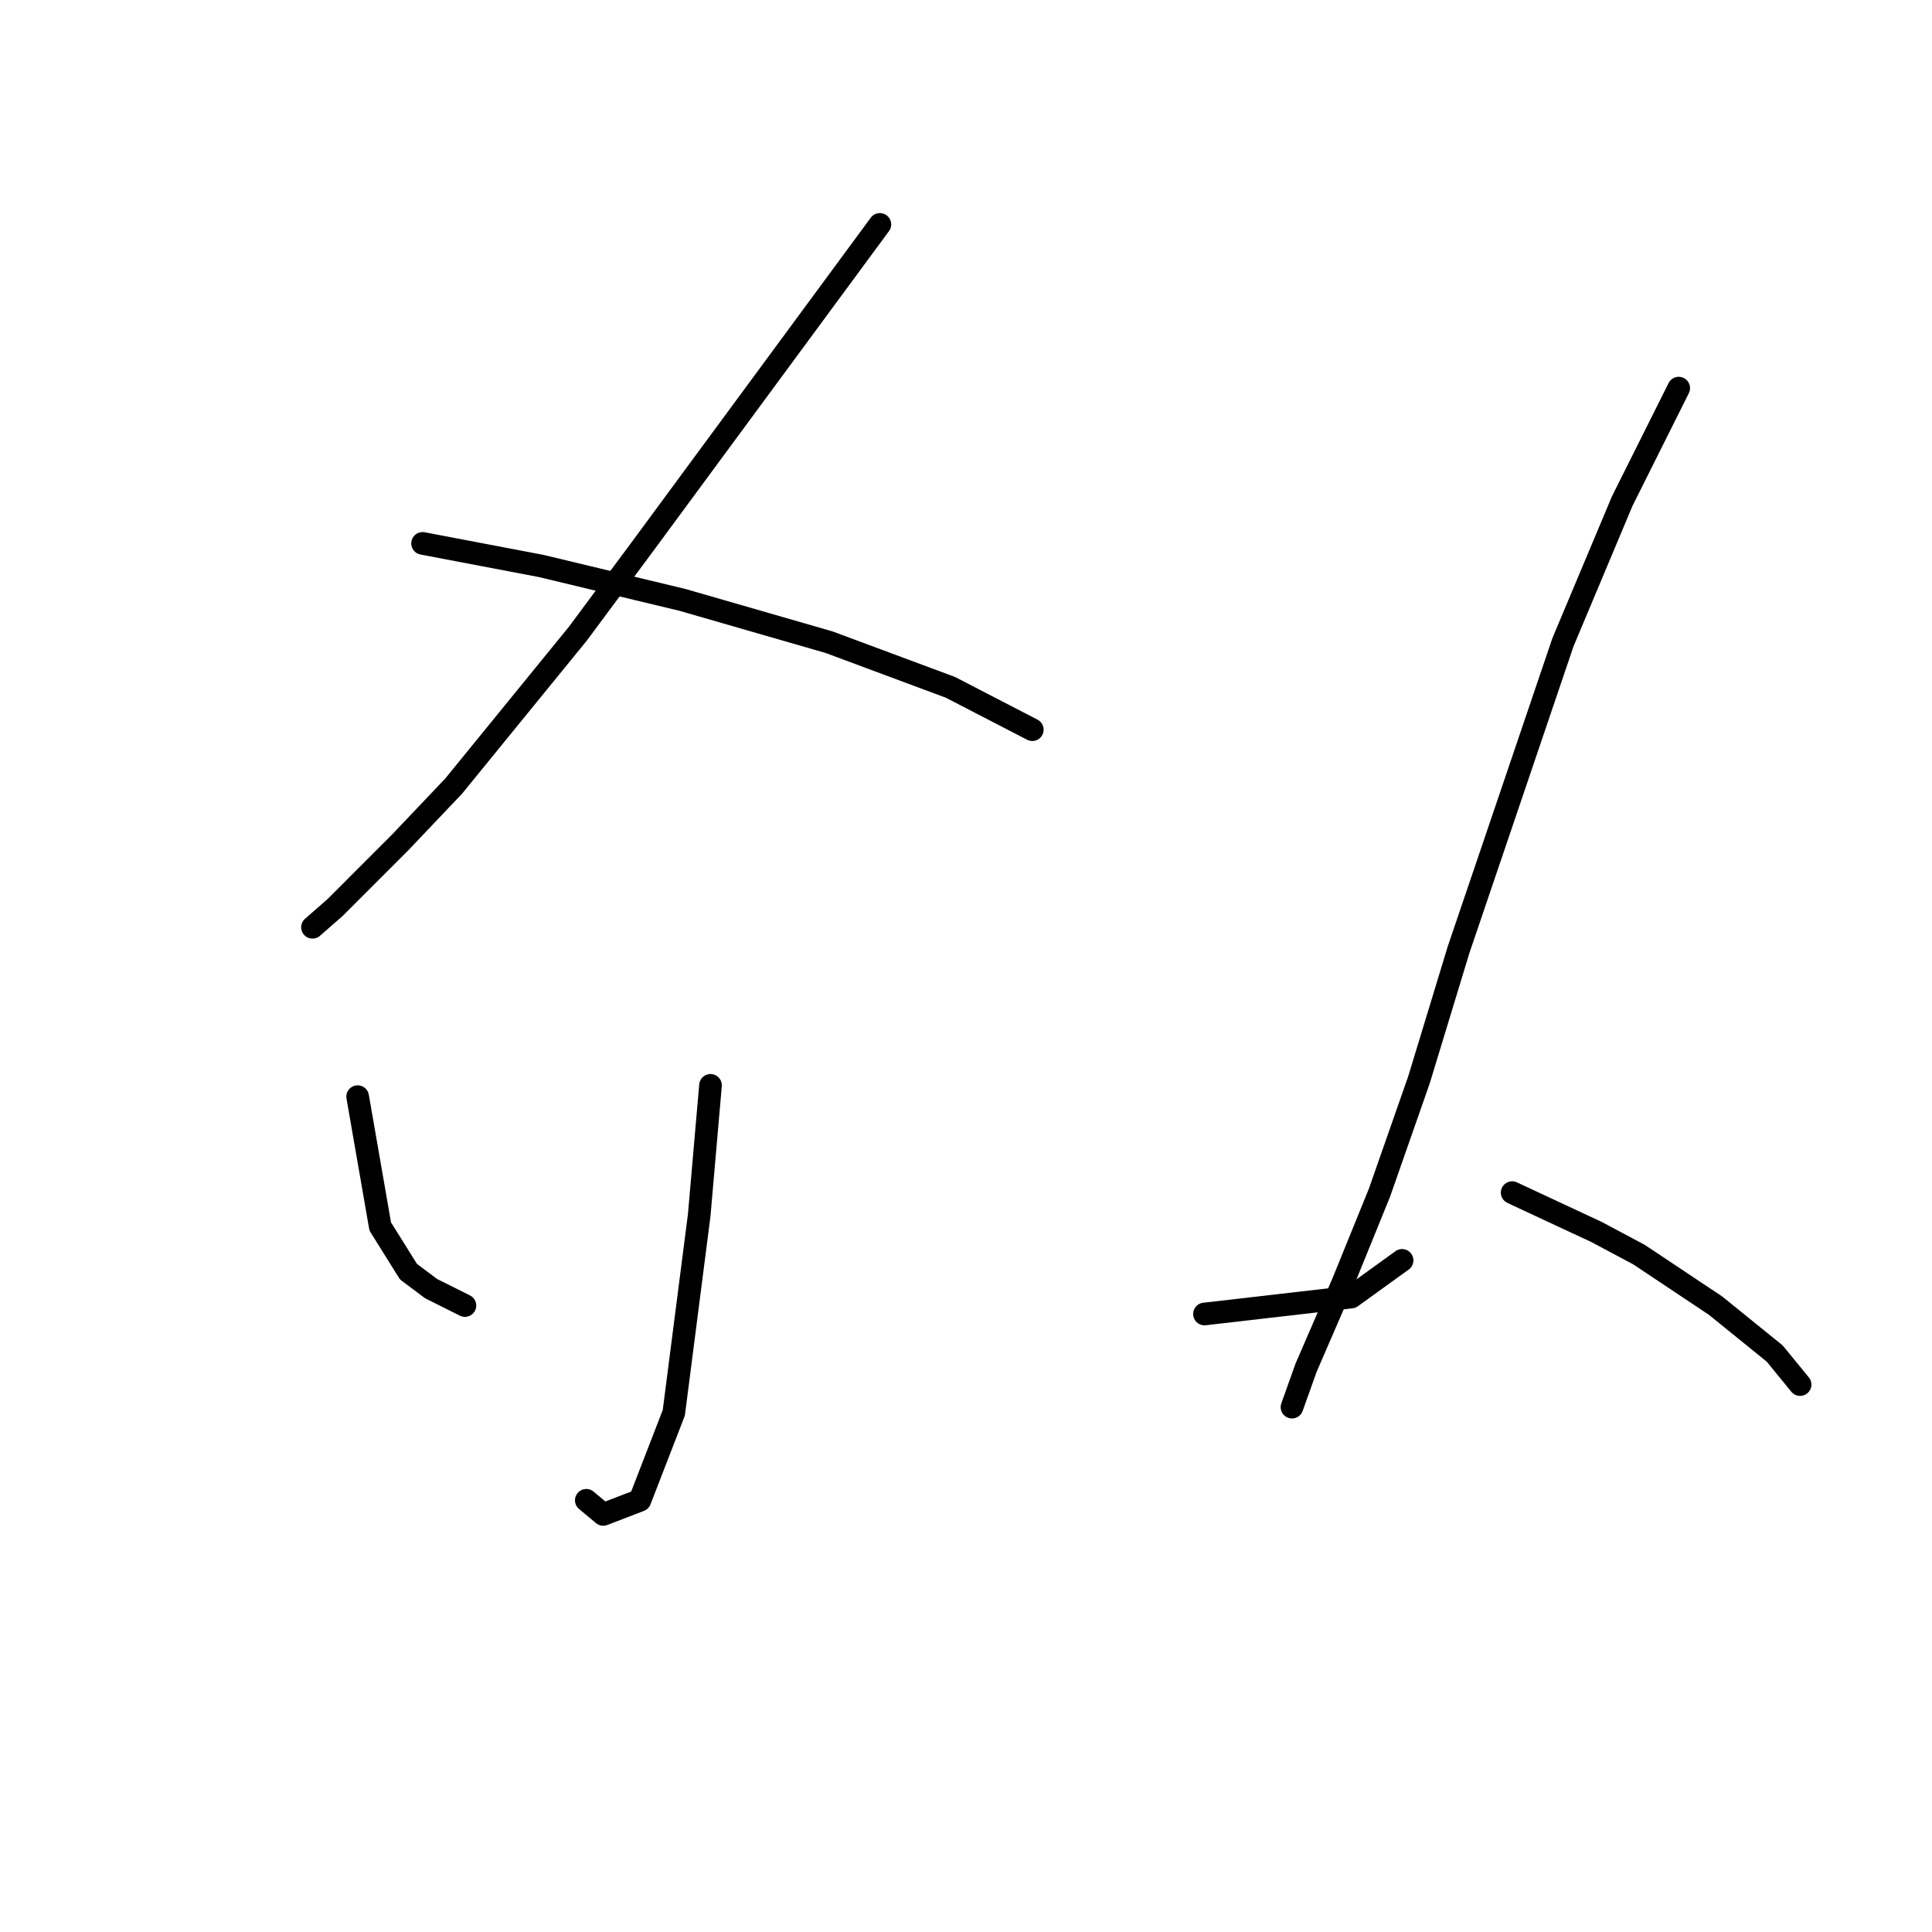 <?xml version="1.0" standalone="no"?>
    <svg width="256" height="256" xmlns="http://www.w3.org/2000/svg" version="1.1">
    <polyline stroke="black" stroke-width="3" stroke-linecap="round" fill="transparent" stroke-linejoin="round" points="116.587 29.736 100.878 51.056 85.168 72.376 76.566 83.971 60.108 104.168 53.002 111.649 44.399 120.252 41.407 122.87 41.407 122.87 " />
        <polyline stroke="black" stroke-width="3" stroke-linecap="round" fill="transparent" stroke-linejoin="round" points="55.994 72.002 63.849 73.498 71.703 74.994 90.405 79.482 109.854 85.093 125.938 91.077 136.785 96.688 136.785 96.688 " />
        <polyline stroke="black" stroke-width="3" stroke-linecap="round" fill="transparent" stroke-linejoin="round" points="94.145 143.816 93.397 152.418 92.649 161.021 89.283 187.203 84.794 198.798 79.932 200.668 77.688 198.798 77.688 198.798 " />
        <polyline stroke="black" stroke-width="3" stroke-linecap="round" fill="transparent" stroke-linejoin="round" points="47.391 145.312 48.888 153.915 50.384 162.517 54.124 168.502 57.116 170.746 61.605 172.99 61.605 172.99 " />
        <polyline stroke="black" stroke-width="3" stroke-linecap="round" fill="transparent" stroke-linejoin="round" points="141.273 169.998 " />
        <polyline stroke="black" stroke-width="3" stroke-linecap="round" fill="transparent" stroke-linejoin="round" points="129.678 197.676 " />
        <polyline stroke="black" stroke-width="3" stroke-linecap="round" fill="transparent" stroke-linejoin="round" points="159.601 174.112 169.325 172.99 179.05 171.868 185.783 167.006 185.783 167.006 " />
        <polyline stroke="black" stroke-width="3" stroke-linecap="round" fill="transparent" stroke-linejoin="round" points="222.438 51.43 218.697 58.911 214.957 66.391 207.103 85.093 199.996 106.039 193.263 125.862 188.027 143.068 182.791 158.029 177.928 169.998 173.066 181.219 171.196 186.455 171.196 186.455 " />
        <polyline stroke="black" stroke-width="3" stroke-linecap="round" fill="transparent" stroke-linejoin="round" points="200.37 158.029 205.98 160.647 211.591 163.265 217.201 166.258 227.3 172.99 235.155 179.349 238.521 183.463 238.521 183.463 " />
        </svg>